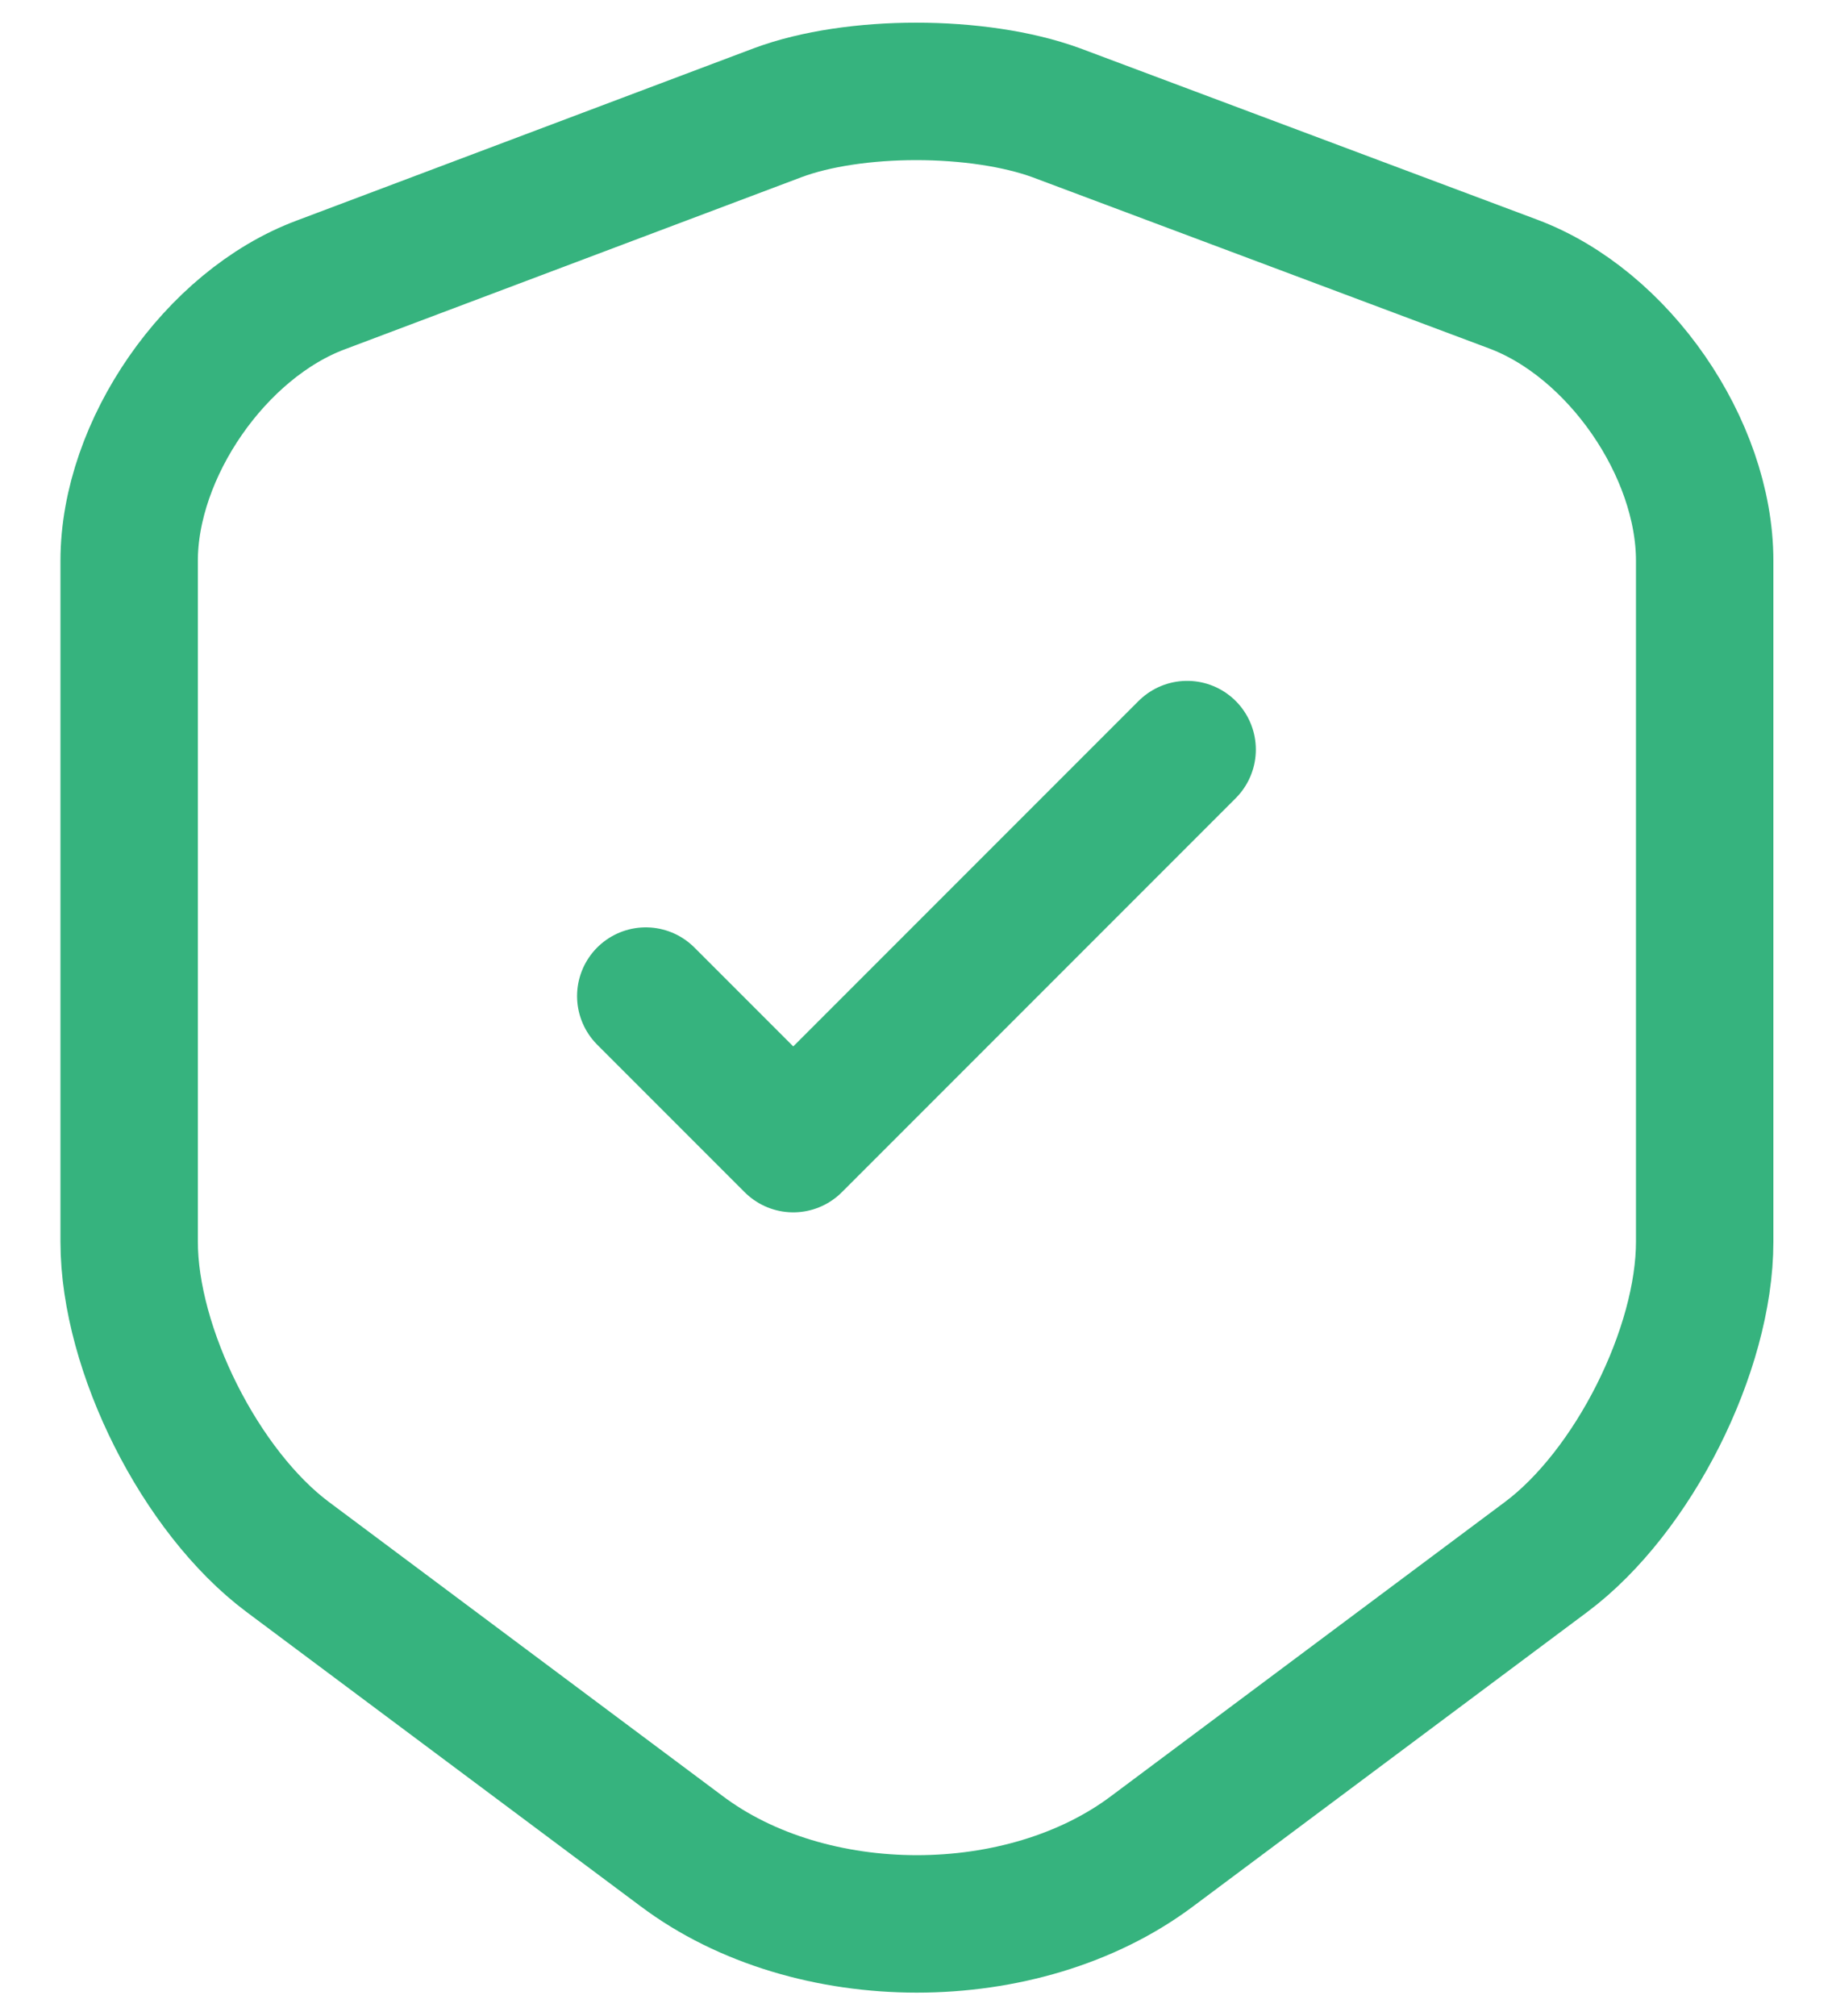 <svg width="20" height="22" viewBox="0 0 20 22" fill="none" xmlns="http://www.w3.org/2000/svg">
<path d="M7.05 10.87L8.66 12.48L12.96 8.18M8.49 1.23L3.5 3.11C2.35 3.54 1.41 4.9 1.41 6.12V13.55C1.41 14.73 2.19 16.28 3.14 16.99L7.44 20.2C8.85 21.26 11.17 21.26 12.58 20.2L16.88 16.99C17.83 16.28 18.61 14.73 18.61 13.55V6.12C18.61 4.89 17.67 3.53 16.52 3.1L11.53 1.23C10.68 0.92 9.32 0.92 8.49 1.23Z" stroke="#36B37E" stroke-width="1.5" stroke-linecap="round" stroke-linejoin="round"/>
</svg>
